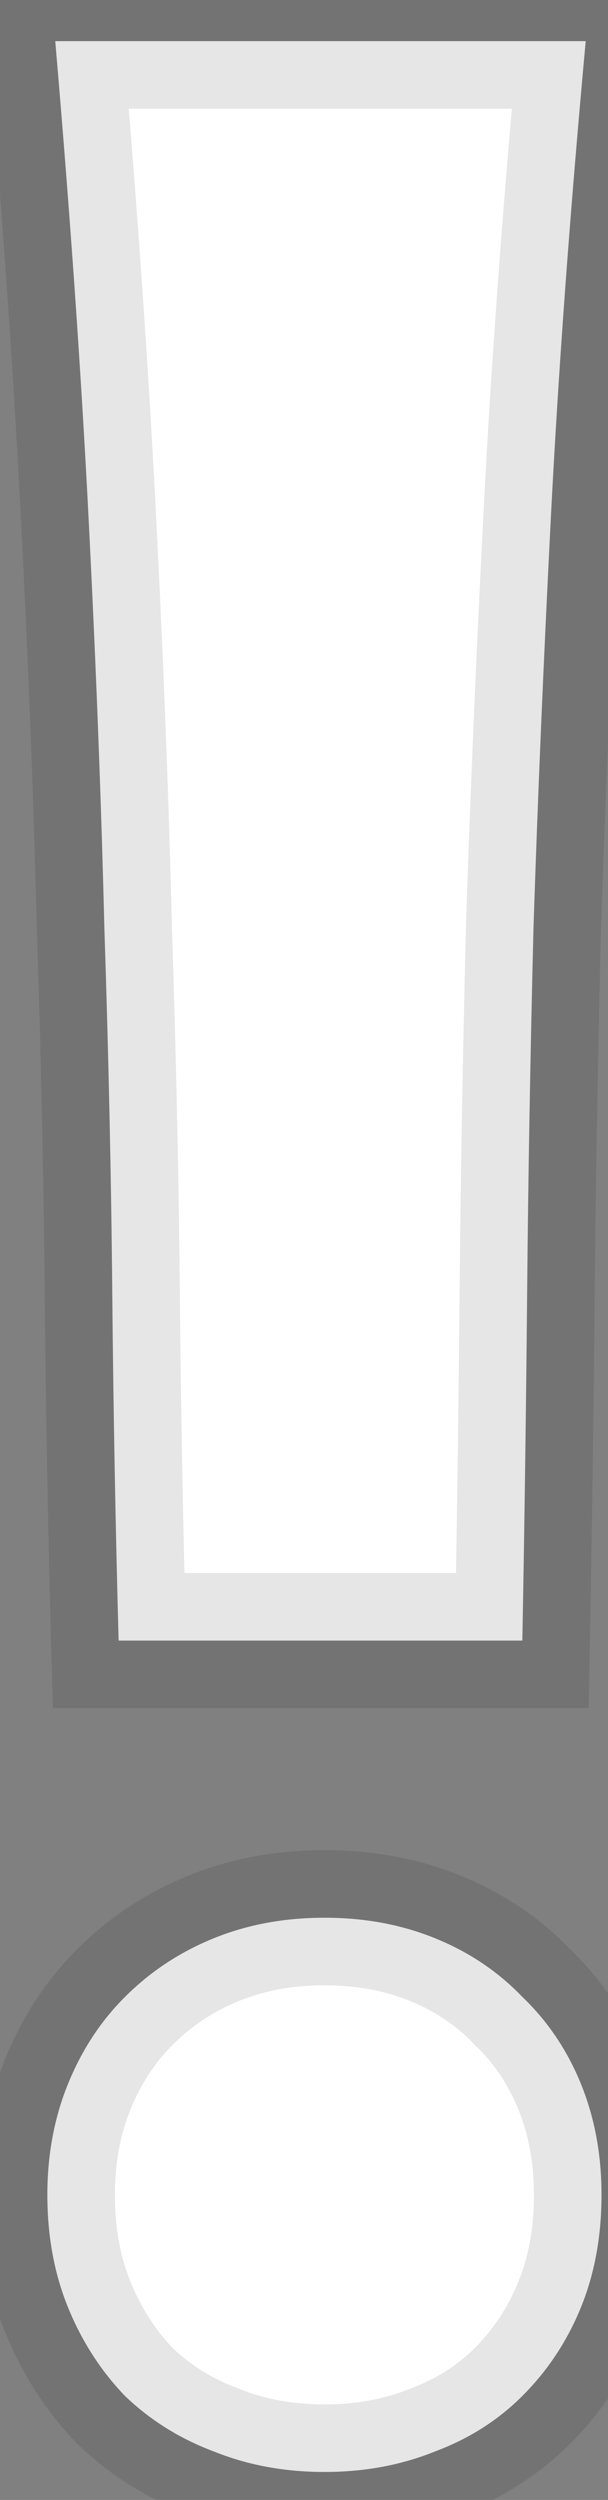 <svg width="9" height="37" viewBox="0 0 9 37" fill="none" xmlns="http://www.w3.org/2000/svg">
<rect x="0" y="0" width="9" height="37" fill="#808080" stroke="none"/>
<mask id="path-1-outside-1_137_104" maskUnits="userSpaceOnUse" x="-0.5" y="-1" width="11" height="39" fill="black">
<rect fill="white" x="-0.5" y="-1" width="11" height="39"/>
<path d="M0.701 32.484C0.701 31.891 0.803 31.344 1.006 30.844C1.209 30.344 1.49 29.914 1.85 29.555C2.225 29.18 2.662 28.891 3.162 28.688C3.662 28.484 4.209 28.383 4.803 28.383C5.397 28.383 5.943 28.484 6.443 28.688C6.943 28.891 7.373 29.18 7.732 29.555C8.107 29.914 8.397 30.344 8.6 30.844C8.803 31.344 8.904 31.891 8.904 32.484C8.904 33.094 8.803 33.648 8.6 34.148C8.397 34.648 8.107 35.086 7.732 35.461C7.373 35.82 6.943 36.094 6.443 36.281C5.943 36.484 5.397 36.586 4.803 36.586C4.209 36.586 3.662 36.484 3.162 36.281C2.662 36.094 2.225 35.82 1.85 35.461C1.49 35.086 1.209 34.648 1.006 34.148C0.803 33.648 0.701 33.094 0.701 32.484ZM1.756 24.281C1.709 22.578 1.678 20.867 1.662 19.148C1.647 17.43 1.607 15.625 1.545 13.734C1.498 11.828 1.42 9.805 1.311 7.664C1.201 5.508 1.037 3.156 0.818 0.609H8.67C8.436 3.156 8.264 5.508 8.154 7.664C8.045 9.805 7.959 11.828 7.897 13.734C7.85 15.625 7.818 17.43 7.803 19.148C7.787 20.867 7.764 22.578 7.732 24.281H1.756Z"/>
</mask>
<path d="M0.701 32.484C0.701 31.891 0.803 31.344 1.006 30.844C1.209 30.344 1.49 29.914 1.85 29.555C2.225 29.18 2.662 28.891 3.162 28.688C3.662 28.484 4.209 28.383 4.803 28.383C5.397 28.383 5.943 28.484 6.443 28.688C6.943 28.891 7.373 29.18 7.732 29.555C8.107 29.914 8.397 30.344 8.6 30.844C8.803 31.344 8.904 31.891 8.904 32.484C8.904 33.094 8.803 33.648 8.6 34.148C8.397 34.648 8.107 35.086 7.732 35.461C7.373 35.82 6.943 36.094 6.443 36.281C5.943 36.484 5.397 36.586 4.803 36.586C4.209 36.586 3.662 36.484 3.162 36.281C2.662 36.094 2.225 35.82 1.85 35.461C1.49 35.086 1.209 34.648 1.006 34.148C0.803 33.648 0.701 33.094 0.701 32.484ZM1.756 24.281C1.709 22.578 1.678 20.867 1.662 19.148C1.647 17.43 1.607 15.625 1.545 13.734C1.498 11.828 1.42 9.805 1.311 7.664C1.201 5.508 1.037 3.156 0.818 0.609H8.67C8.436 3.156 8.264 5.508 8.154 7.664C8.045 9.805 7.959 11.828 7.897 13.734C7.85 15.625 7.818 17.43 7.803 19.148C7.787 20.867 7.764 22.578 7.732 24.281H1.756Z" fill="white"/>
<path d="M7.732 29.555L7.011 30.247L7.025 30.262L7.041 30.277L7.732 29.555ZM6.443 36.281L6.092 35.345L6.08 35.35L6.067 35.355L6.443 36.281ZM3.162 36.281L3.539 35.355L3.526 35.35L3.513 35.345L3.162 36.281ZM1.85 35.461L1.128 36.153L1.142 36.168L1.158 36.183L1.85 35.461ZM1.756 24.281L0.756 24.309L0.783 25.281H1.756V24.281ZM1.545 13.734L0.545 13.759L0.546 13.767L1.545 13.734ZM1.311 7.664L0.312 7.715L0.312 7.715L1.311 7.664ZM0.818 0.609V-0.391H-0.271L-0.178 0.695L0.818 0.609ZM8.67 0.609L9.666 0.701L9.766 -0.391H8.67V0.609ZM8.154 7.664L9.153 7.715L9.153 7.715L8.154 7.664ZM7.897 13.734L6.897 13.702L6.897 13.71L7.897 13.734ZM7.732 24.281V25.281H8.714L8.732 24.3L7.732 24.281ZM1.701 32.484C1.701 32.007 1.782 31.589 1.932 31.22L0.079 30.467C-0.177 31.098 -0.299 31.775 -0.299 32.484H1.701ZM1.932 31.22C2.088 30.836 2.298 30.521 2.557 30.262L1.143 28.848C0.683 29.307 0.33 29.851 0.079 30.467L1.932 31.22ZM2.557 30.262C2.836 29.983 3.16 29.768 3.539 29.614L2.786 27.761C2.164 28.014 1.614 28.376 1.143 28.848L2.557 30.262ZM3.539 29.614C3.908 29.464 4.325 29.383 4.803 29.383V27.383C4.093 27.383 3.417 27.505 2.786 27.761L3.539 29.614ZM4.803 29.383C5.28 29.383 5.698 29.464 6.067 29.614L6.82 27.761C6.189 27.505 5.513 27.383 4.803 27.383V29.383ZM6.067 29.614C6.442 29.766 6.752 29.977 7.011 30.247L8.454 28.863C7.994 28.382 7.445 28.015 6.82 27.761L6.067 29.614ZM7.041 30.277C7.31 30.535 7.521 30.845 7.673 31.22L9.526 30.467C9.272 29.842 8.905 29.293 8.424 28.833L7.041 30.277ZM7.673 31.22C7.823 31.589 7.904 32.007 7.904 32.484H9.904C9.904 31.775 9.782 31.098 9.526 30.467L7.673 31.22ZM7.904 32.484C7.904 32.981 7.822 33.406 7.673 33.772L9.526 34.525C9.784 33.891 9.904 33.206 9.904 32.484H7.904ZM7.673 33.772C7.519 34.151 7.304 34.475 7.025 34.754L8.44 36.168C8.911 35.697 9.274 35.146 9.526 34.525L7.673 33.772ZM7.025 34.754C6.772 35.007 6.466 35.205 6.092 35.345L6.795 37.218C7.421 36.983 7.974 36.633 8.44 36.168L7.025 34.754ZM6.067 35.355C5.698 35.505 5.28 35.586 4.803 35.586V37.586C5.513 37.586 6.189 37.464 6.82 37.208L6.067 35.355ZM4.803 35.586C4.325 35.586 3.908 35.505 3.539 35.355L2.786 37.208C3.417 37.464 4.093 37.586 4.803 37.586V35.586ZM3.513 35.345C3.137 35.204 2.816 35.002 2.542 34.739L1.158 36.183C1.633 36.639 2.188 36.984 2.811 37.218L3.513 35.345ZM2.572 34.769C2.303 34.489 2.09 34.16 1.932 33.772L0.079 34.525C0.328 35.137 0.677 35.683 1.128 36.153L2.572 34.769ZM1.932 33.772C1.784 33.406 1.701 32.981 1.701 32.484H-0.299C-0.299 33.206 -0.178 33.891 0.079 34.525L1.932 33.772ZM2.756 24.254C2.709 22.557 2.678 20.852 2.662 19.139L0.662 19.157C0.678 20.882 0.709 22.599 0.756 24.309L2.756 24.254ZM2.662 19.139C2.646 17.412 2.607 15.599 2.544 13.701L0.546 13.767C0.608 15.651 0.647 17.448 0.662 19.157L2.662 19.139ZM2.545 13.71C2.498 11.794 2.419 9.761 2.309 7.613L0.312 7.715C0.421 9.848 0.499 11.863 0.545 13.759L2.545 13.71ZM2.309 7.613C2.199 5.444 2.034 3.08 1.815 0.524L-0.178 0.695C0.04 3.232 0.203 5.572 0.312 7.715L2.309 7.613ZM0.818 1.609H8.67V-0.391H0.818V1.609ZM7.674 0.518C7.439 3.076 7.266 5.441 7.156 7.613L9.153 7.715C9.262 5.574 9.432 3.237 9.666 0.701L7.674 0.518ZM7.156 7.613C7.046 9.759 6.96 11.789 6.897 13.702L8.896 13.767C8.958 11.868 9.044 9.85 9.153 7.715L7.156 7.613ZM6.897 13.71C6.85 15.605 6.819 17.415 6.803 19.139L8.803 19.157C8.818 17.445 8.85 15.645 8.896 13.759L6.897 13.71ZM6.803 19.139C6.787 20.855 6.764 22.563 6.733 24.263L8.732 24.3C8.764 22.593 8.787 20.879 8.803 19.157L6.803 19.139ZM7.732 23.281H1.756V25.281H7.732V23.281Z" fill="black" fill-opacity="0.1" mask="url(#path-1-outside-1_137_104)"/>
</svg>
